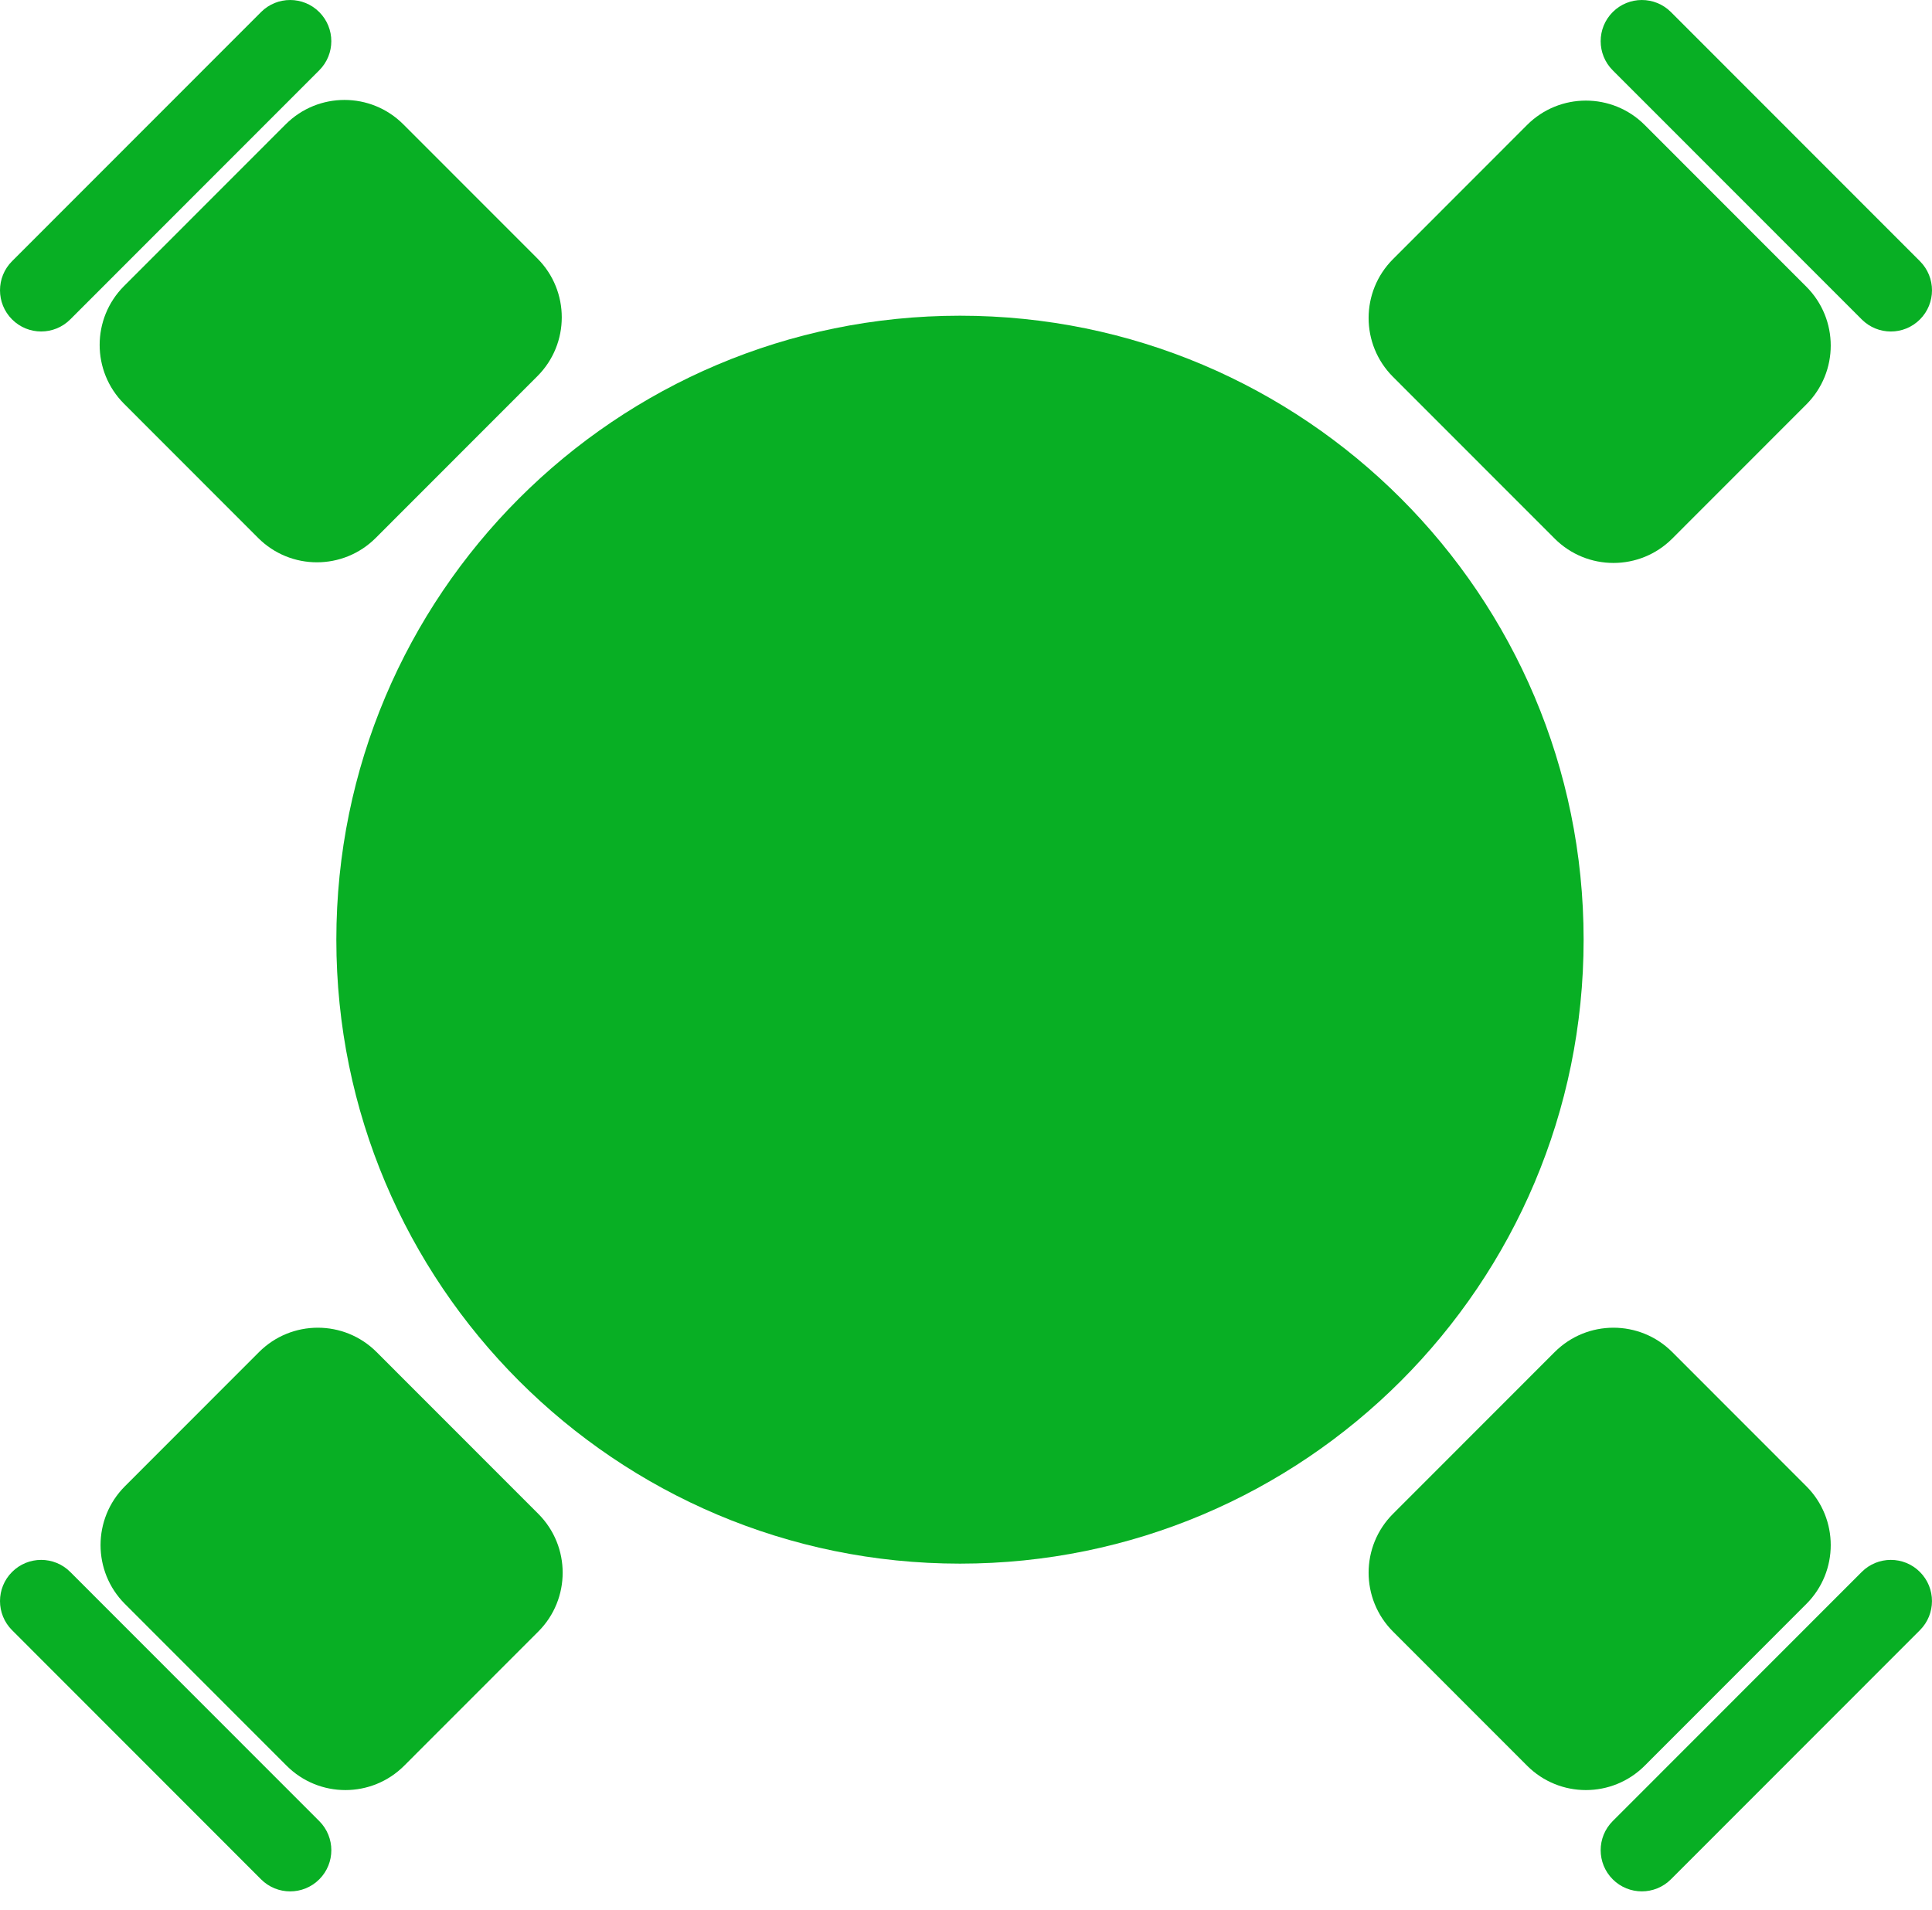 <svg width="90" height="89" viewBox="0 0 90 89" fill="none" xmlns="http://www.w3.org/2000/svg">
<path d="M73.771 43.782C73.771 59.838 60.764 72.854 44.72 72.854C28.675 72.854 15.668 59.838 15.668 43.782C15.668 27.726 28.675 14.71 44.72 14.71C60.764 14.71 73.771 27.726 73.771 43.782Z" fill="#08AF24"/>
<path d="M13.309 5.792C14.822 4.278 17.274 4.278 18.787 5.792L25.035 12.044C26.547 13.558 26.547 16.012 25.035 17.526L17.503 25.064C15.99 26.578 13.537 26.578 12.025 25.064L5.777 18.811C4.264 17.298 4.264 14.843 5.777 13.329L13.309 5.792Z" fill="#08AF24"/>
<path d="M12.161 0.562C12.909 -0.187 14.123 -0.187 14.872 0.562C15.621 1.311 15.621 2.526 14.872 3.275L3.273 14.882C2.524 15.632 1.31 15.632 0.562 14.882C-0.187 14.133 -0.187 12.918 0.562 12.169L12.161 0.562Z" fill="#08AF24"/>
<path d="M86.726 73.242C87.475 72.492 88.689 72.492 89.437 73.242C90.186 73.991 90.186 75.206 89.437 75.955L77.838 87.562C77.09 88.311 75.876 88.311 75.127 87.562C74.378 86.813 74.378 85.598 75.127 84.849L86.726 73.242Z" fill="#08AF24"/>
<path d="M72.422 62.997C73.935 61.483 76.387 61.483 77.9 62.997L84.148 69.25C85.661 70.763 85.661 73.218 84.148 74.731L76.616 82.269C75.103 83.783 72.65 83.783 71.138 82.269L64.89 76.017C63.377 74.503 63.377 72.049 64.89 70.535L72.422 62.997Z" fill="#08AF24"/>
<path d="M5.818 74.731C4.306 73.218 4.306 70.763 5.818 69.25L12.066 62.997C13.579 61.483 16.032 61.483 17.544 62.997L25.077 70.535C26.589 72.049 26.589 74.503 25.077 76.017L18.829 82.269C17.316 83.783 14.863 83.783 13.351 82.269L5.818 74.731Z" fill="#08AF24"/>
<path d="M0.562 75.955C-0.187 75.206 -0.187 73.991 0.562 73.242C1.31 72.492 2.524 72.492 3.273 73.242L14.873 84.85C15.622 85.599 15.622 86.814 14.873 87.563C14.124 88.312 12.91 88.312 12.161 87.563L0.562 75.955Z" fill="#08AF24"/>
<path d="M75.127 3.276C74.378 2.526 74.378 1.311 75.127 0.562C75.876 -0.187 77.09 -0.187 77.839 0.562L89.438 12.17C90.187 12.919 90.187 14.134 89.438 14.883C88.69 15.633 87.476 15.633 86.727 14.883L75.127 3.276Z" fill="#08AF24"/>
<path d="M64.89 17.557C63.377 16.043 63.377 13.589 64.89 12.075L71.138 5.822C72.65 4.309 75.103 4.309 76.616 5.822L84.148 13.36C85.661 14.874 85.661 17.328 84.148 18.842L77.9 25.094C76.387 26.608 73.935 26.608 72.422 25.094L64.89 17.557Z" fill="#08AF24"/>
</svg>
